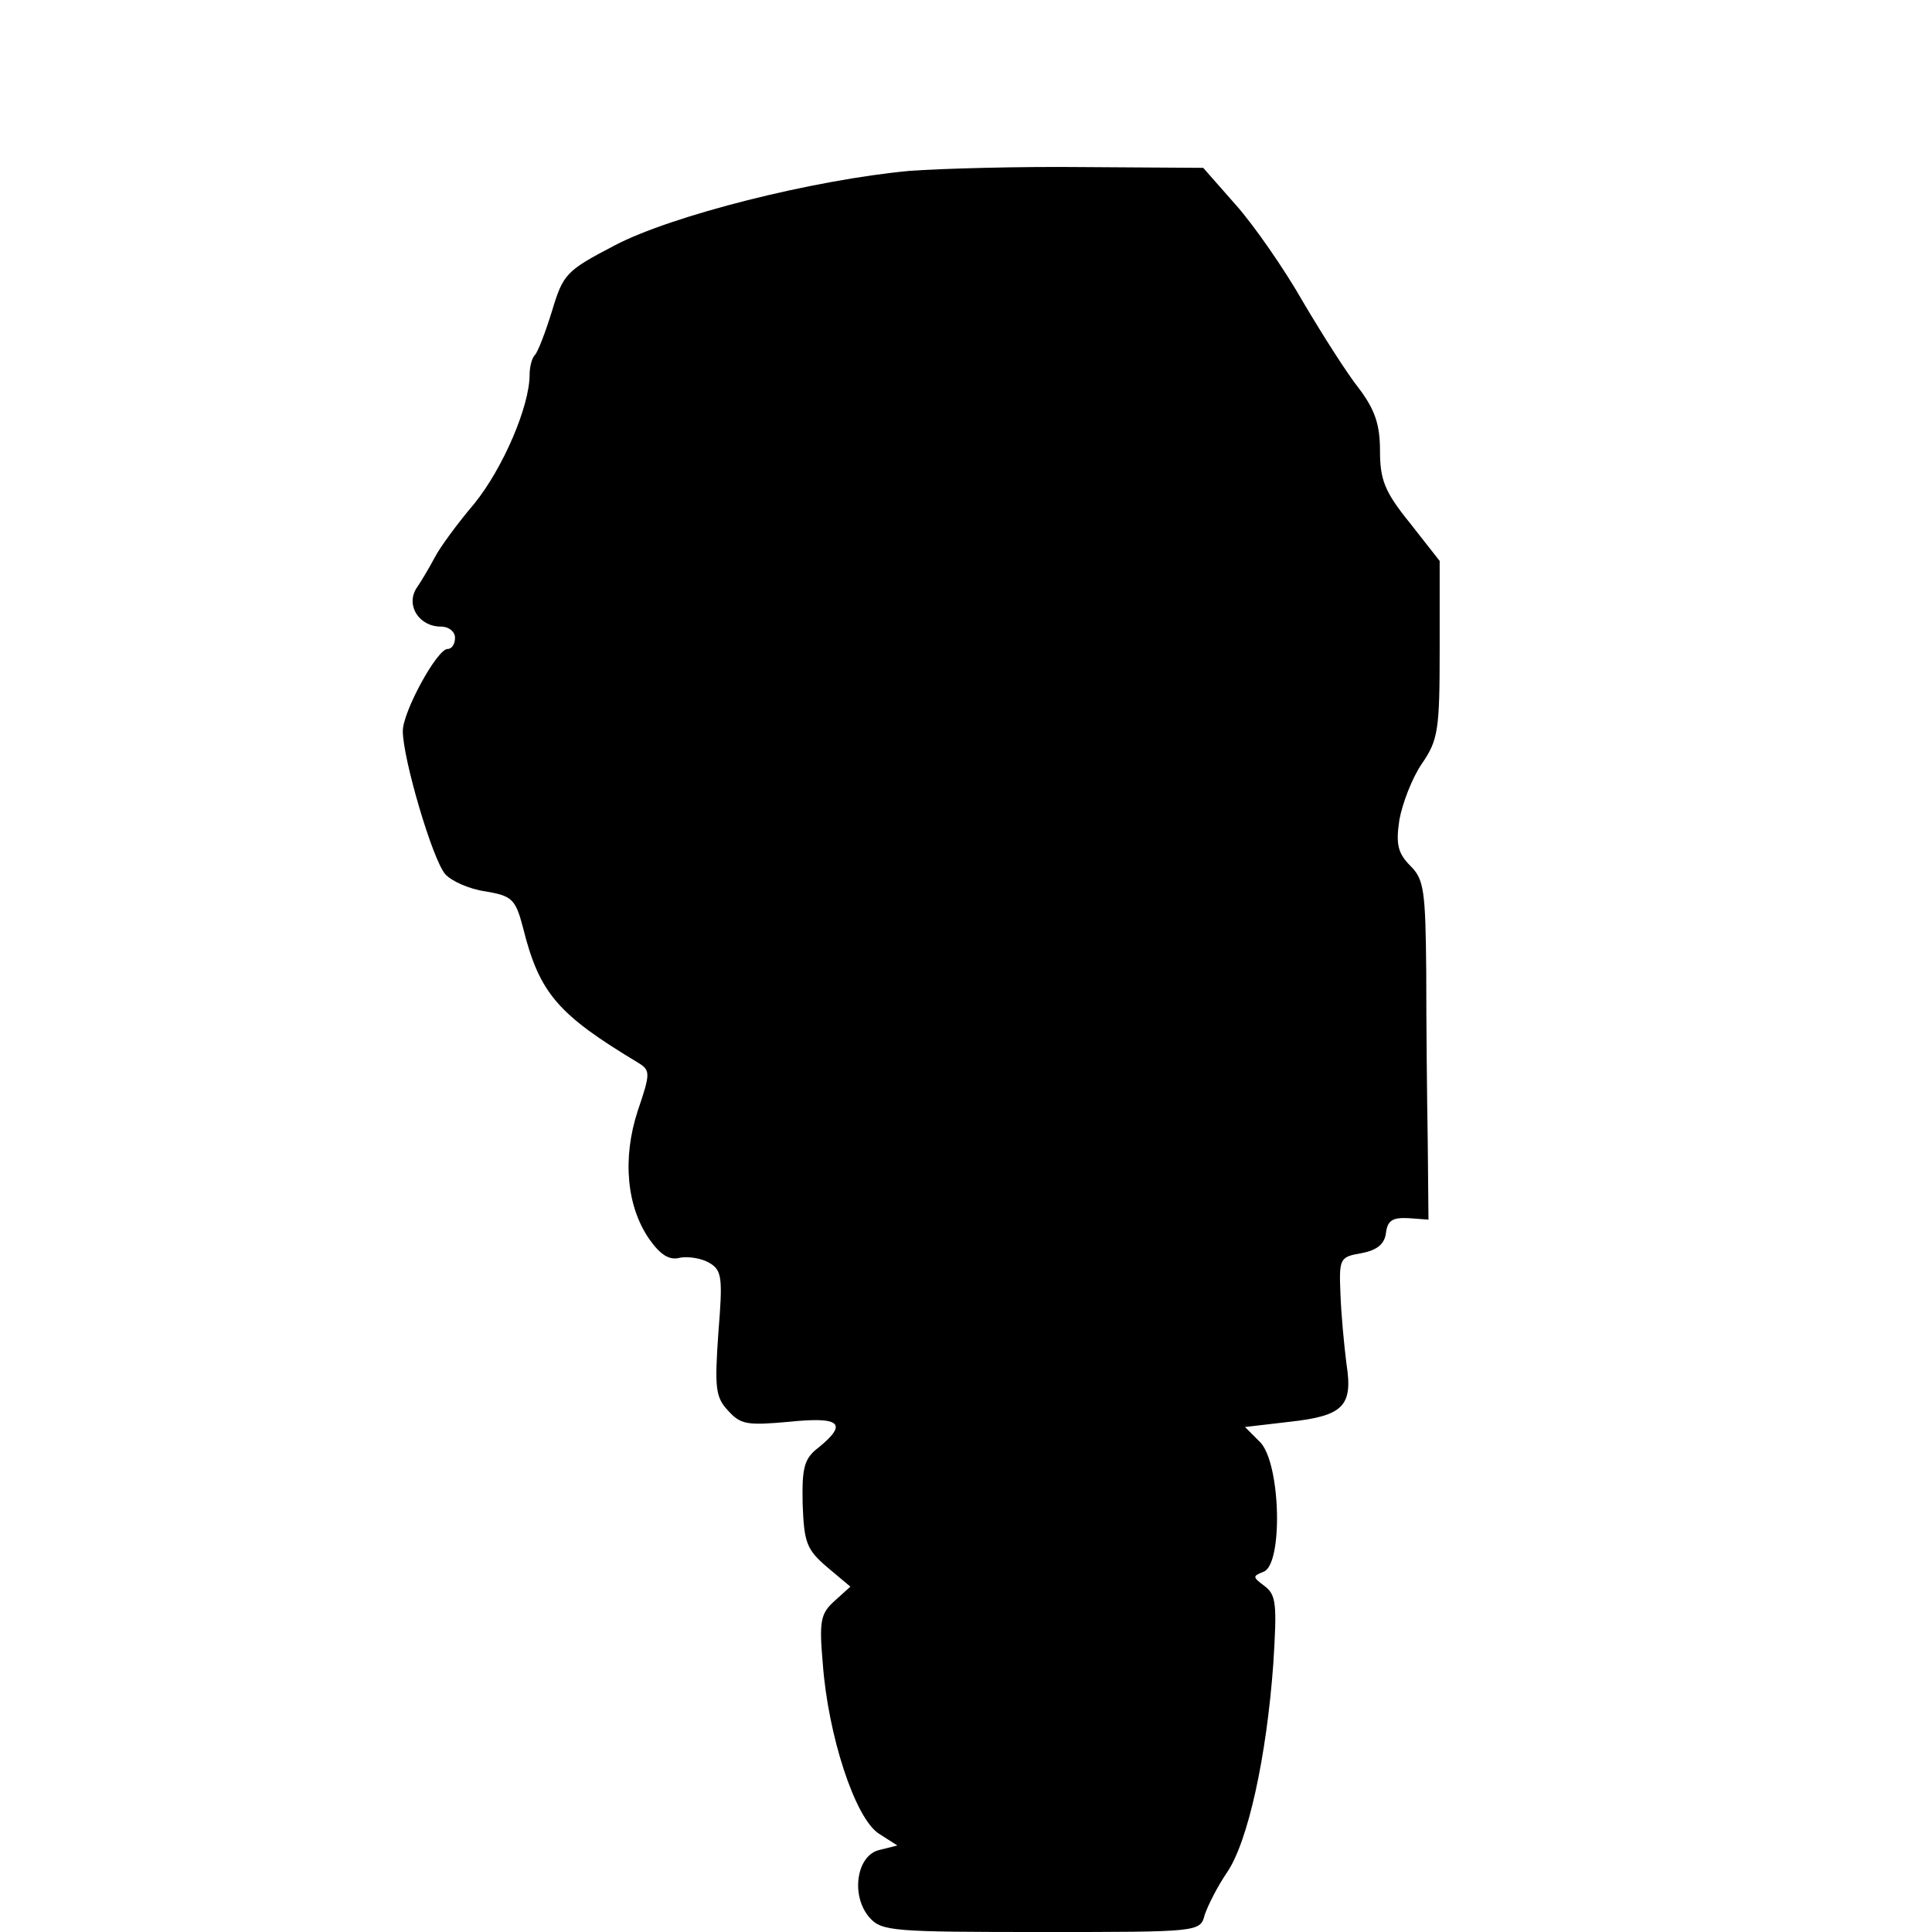 <?xml version="1.0" standalone="no"?>
<!DOCTYPE svg PUBLIC "-//W3C//DTD SVG 20010904//EN"
 "http://www.w3.org/TR/2001/REC-SVG-20010904/DTD/svg10.dtd">
<svg version="1.0" xmlns="http://www.w3.org/2000/svg"
 width="259pt" height="259pt" viewBox="0 0 259 259"
 preserveAspectRatio="xMidYMid meet">
<g transform="translate(0,259) scale(0.1,-0.1)"
fill="#000000" stroke="none">
<path d="M1220 2361 c-130 -12 -320 -60 -396 -100 -65 -34 -69 -38 -84 -88 -9
-29 -19 -55 -23 -59 -4 -4 -7 -16 -7 -26 0 -43 -36 -126 -74 -173 -23 -27 -47
-60 -53 -72 -7 -13 -18 -32 -25 -42 -14 -23 4 -51 33 -51 11 0 19 -7 19 -15 0
-8 -4 -15 -10 -15 -14 0 -60 -84 -60 -110 0 -37 40 -173 57 -192 8 -9 32 -20
54 -23 35 -6 40 -10 50 -48 22 -89 47 -117 155 -182 16 -10 16 -14 -1 -64 -21
-64 -15 -129 16 -173 15 -21 27 -28 41 -24 11 2 29 -1 39 -7 17 -10 18 -20 12
-94 -5 -73 -4 -86 13 -104 17 -19 26 -20 82 -15 68 7 79 -2 40 -34 -20 -15
-23 -27 -22 -76 2 -52 5 -61 33 -85 l31 -26 -21 -19 c-19 -17 -21 -27 -16 -84
7 -96 43 -207 75 -228 l25 -16 -24 -6 c-31 -7 -39 -62 -13 -91 16 -18 33 -19
230 -19 212 0 213 0 219 23 4 12 17 38 30 57 28 41 53 155 62 280 5 80 4 92
-12 104 -16 12 -16 13 -1 19 26 10 23 143 -4 173 l-21 21 60 7 c72 8 85 21 76
78 -3 24 -7 65 -8 93 -2 48 -1 50 28 55 21 4 31 12 33 27 2 17 9 21 30 20 l27
-2 -1 105 c-1 58 -2 160 -2 227 -1 109 -3 124 -21 142 -17 17 -20 29 -15 62 4
22 17 56 30 75 22 32 24 45 24 154 l0 118 -40 51 c-34 42 -40 58 -40 97 0 35
-7 55 -28 83 -16 20 -49 72 -75 116 -25 44 -66 103 -90 130 l-44 50 -159 1
c-88 1 -193 -2 -234 -5z"/>
</g>
</svg>
